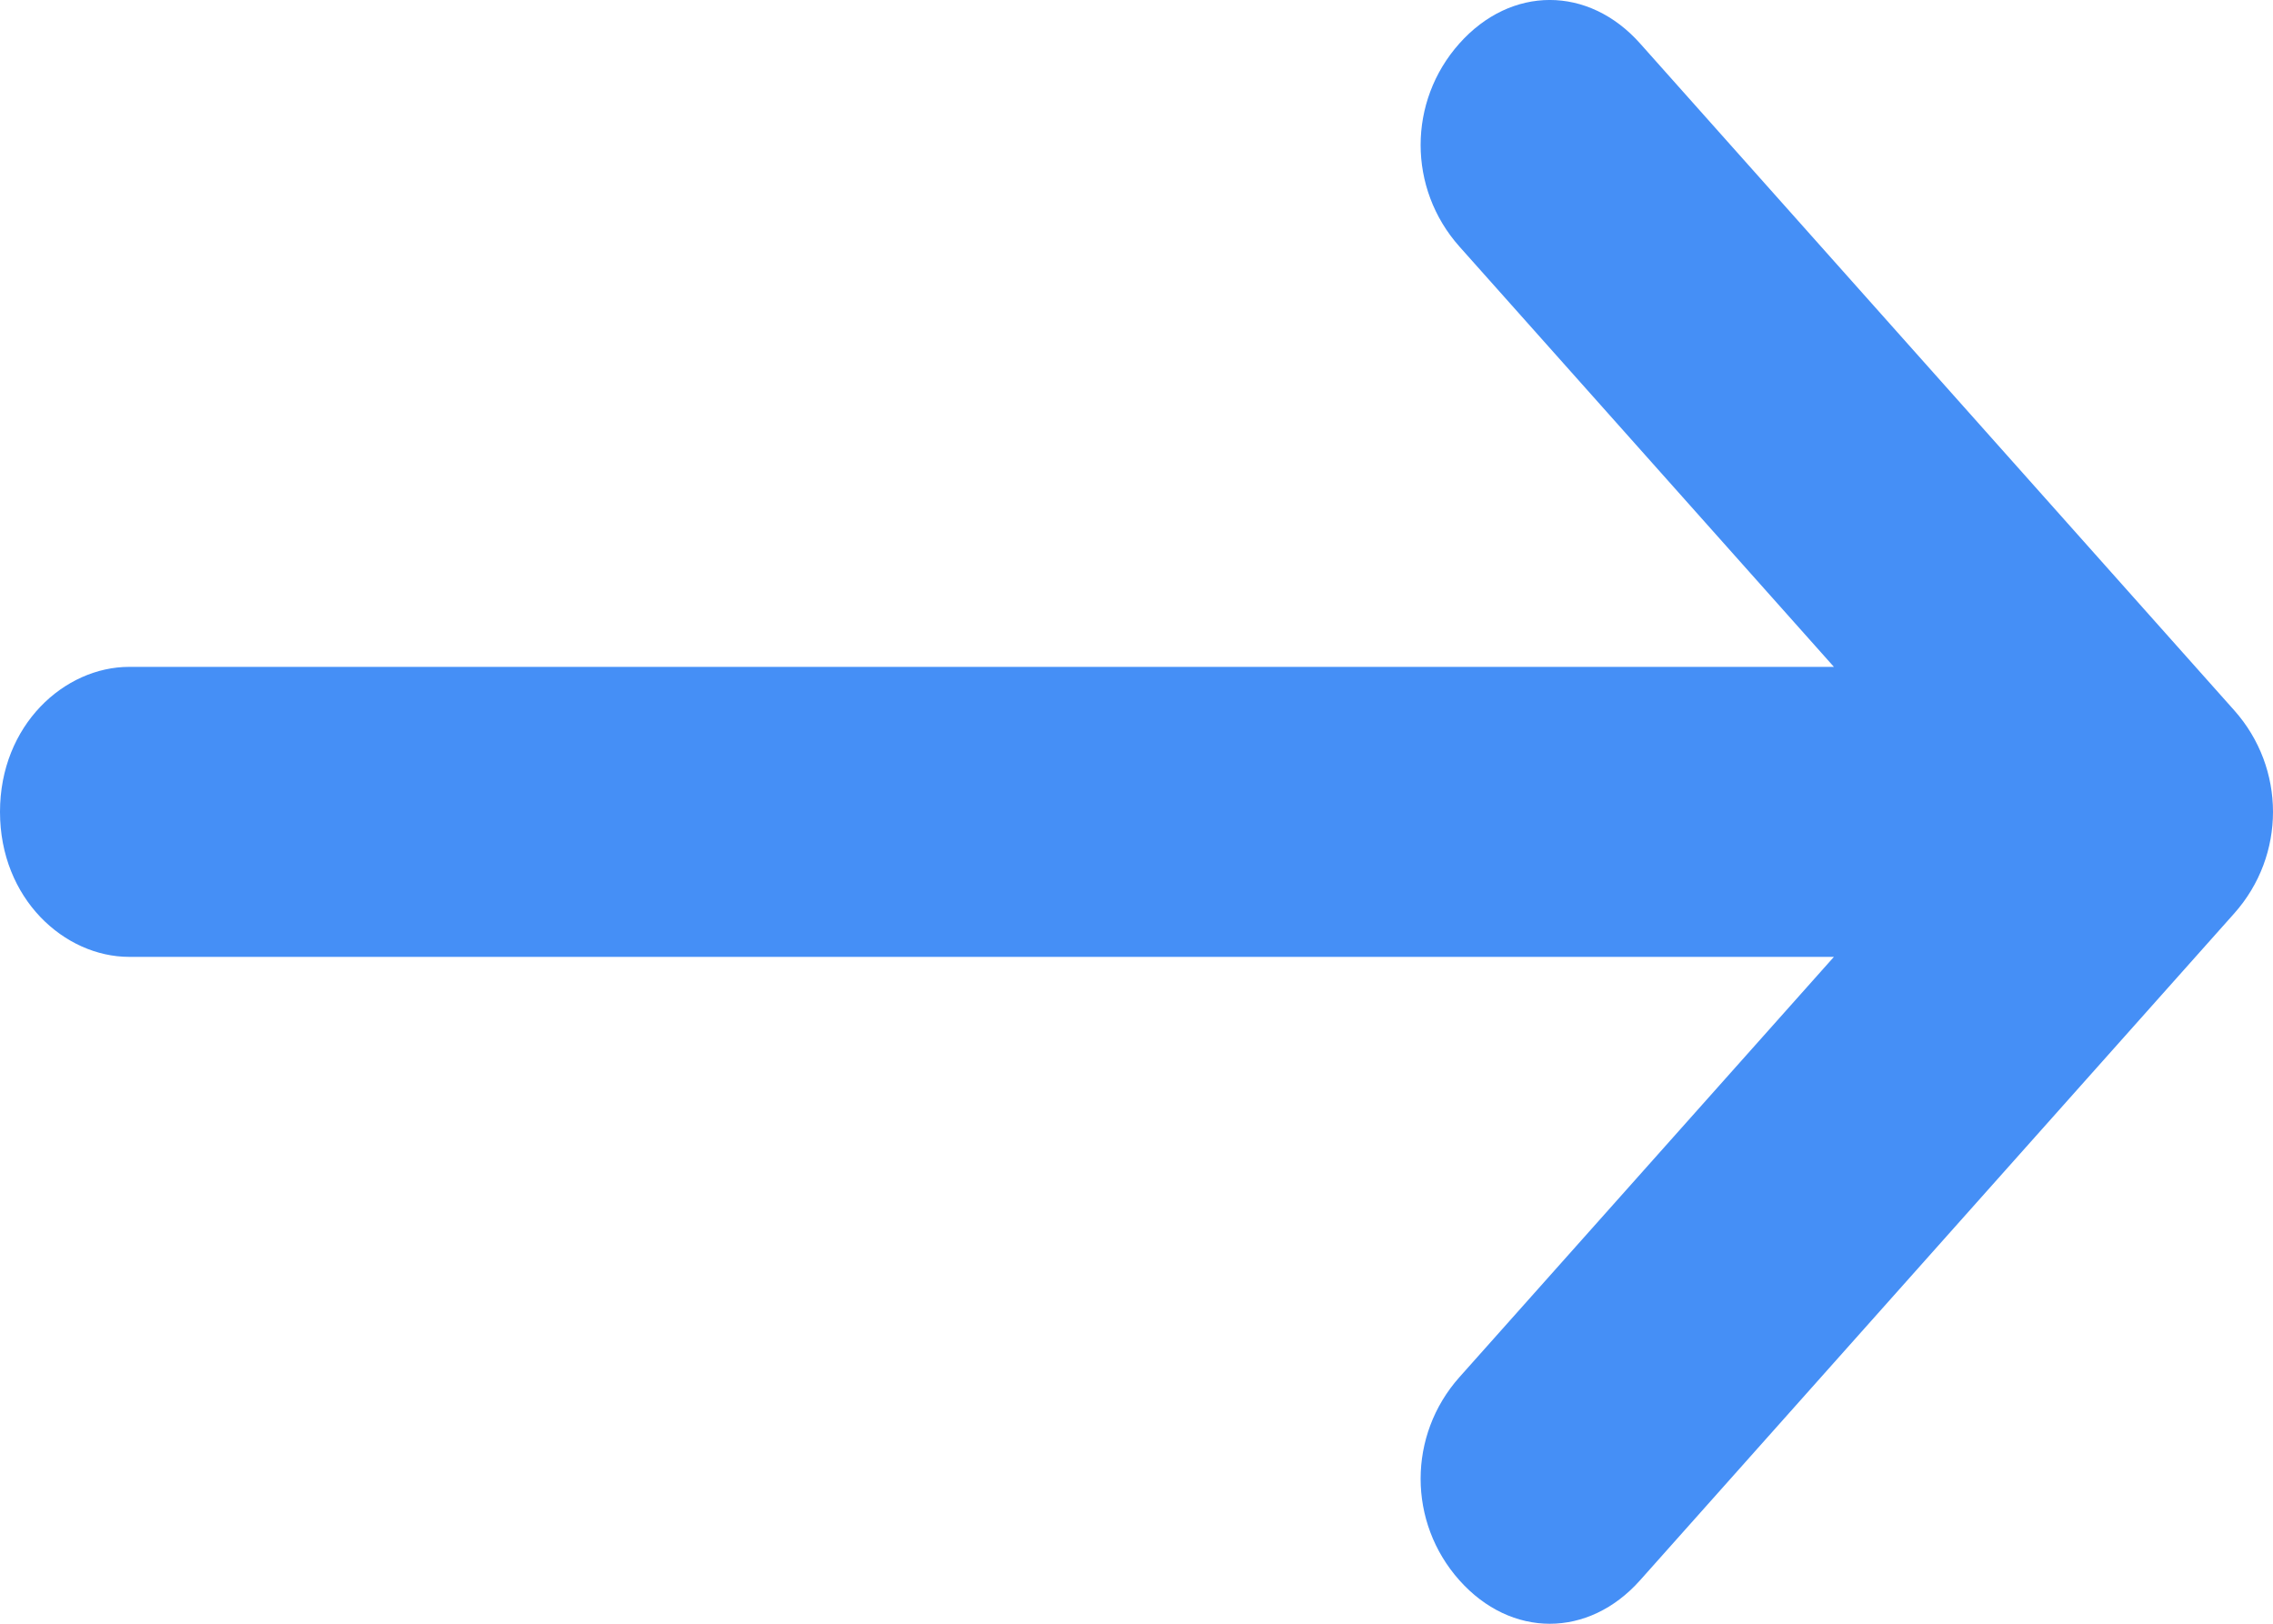 <svg width="28" height="20" viewBox="0 0 28 20" fill="none" xmlns="http://www.w3.org/2000/svg">
<path d="M1.591 8.214L22.591 8.214L17.977 3.036C17.341 2.321 17.341 1.25 17.977 0.536C18.614 -0.179 19.568 -0.179 20.204 0.536L27.523 8.75C28.159 9.464 28.159 10.536 27.523 11.25L20.204 19.464C19.568 20.179 18.614 20.179 17.977 19.464C17.341 18.75 17.341 17.679 17.977 16.964L22.591 11.786L1.591 11.786C0.795 11.786 9.18995e-07 11.071 9.18995e-07 10C9.18995e-07 8.929 0.795 8.214 1.591 8.214Z" fill="#458FF6"/>
</svg>
